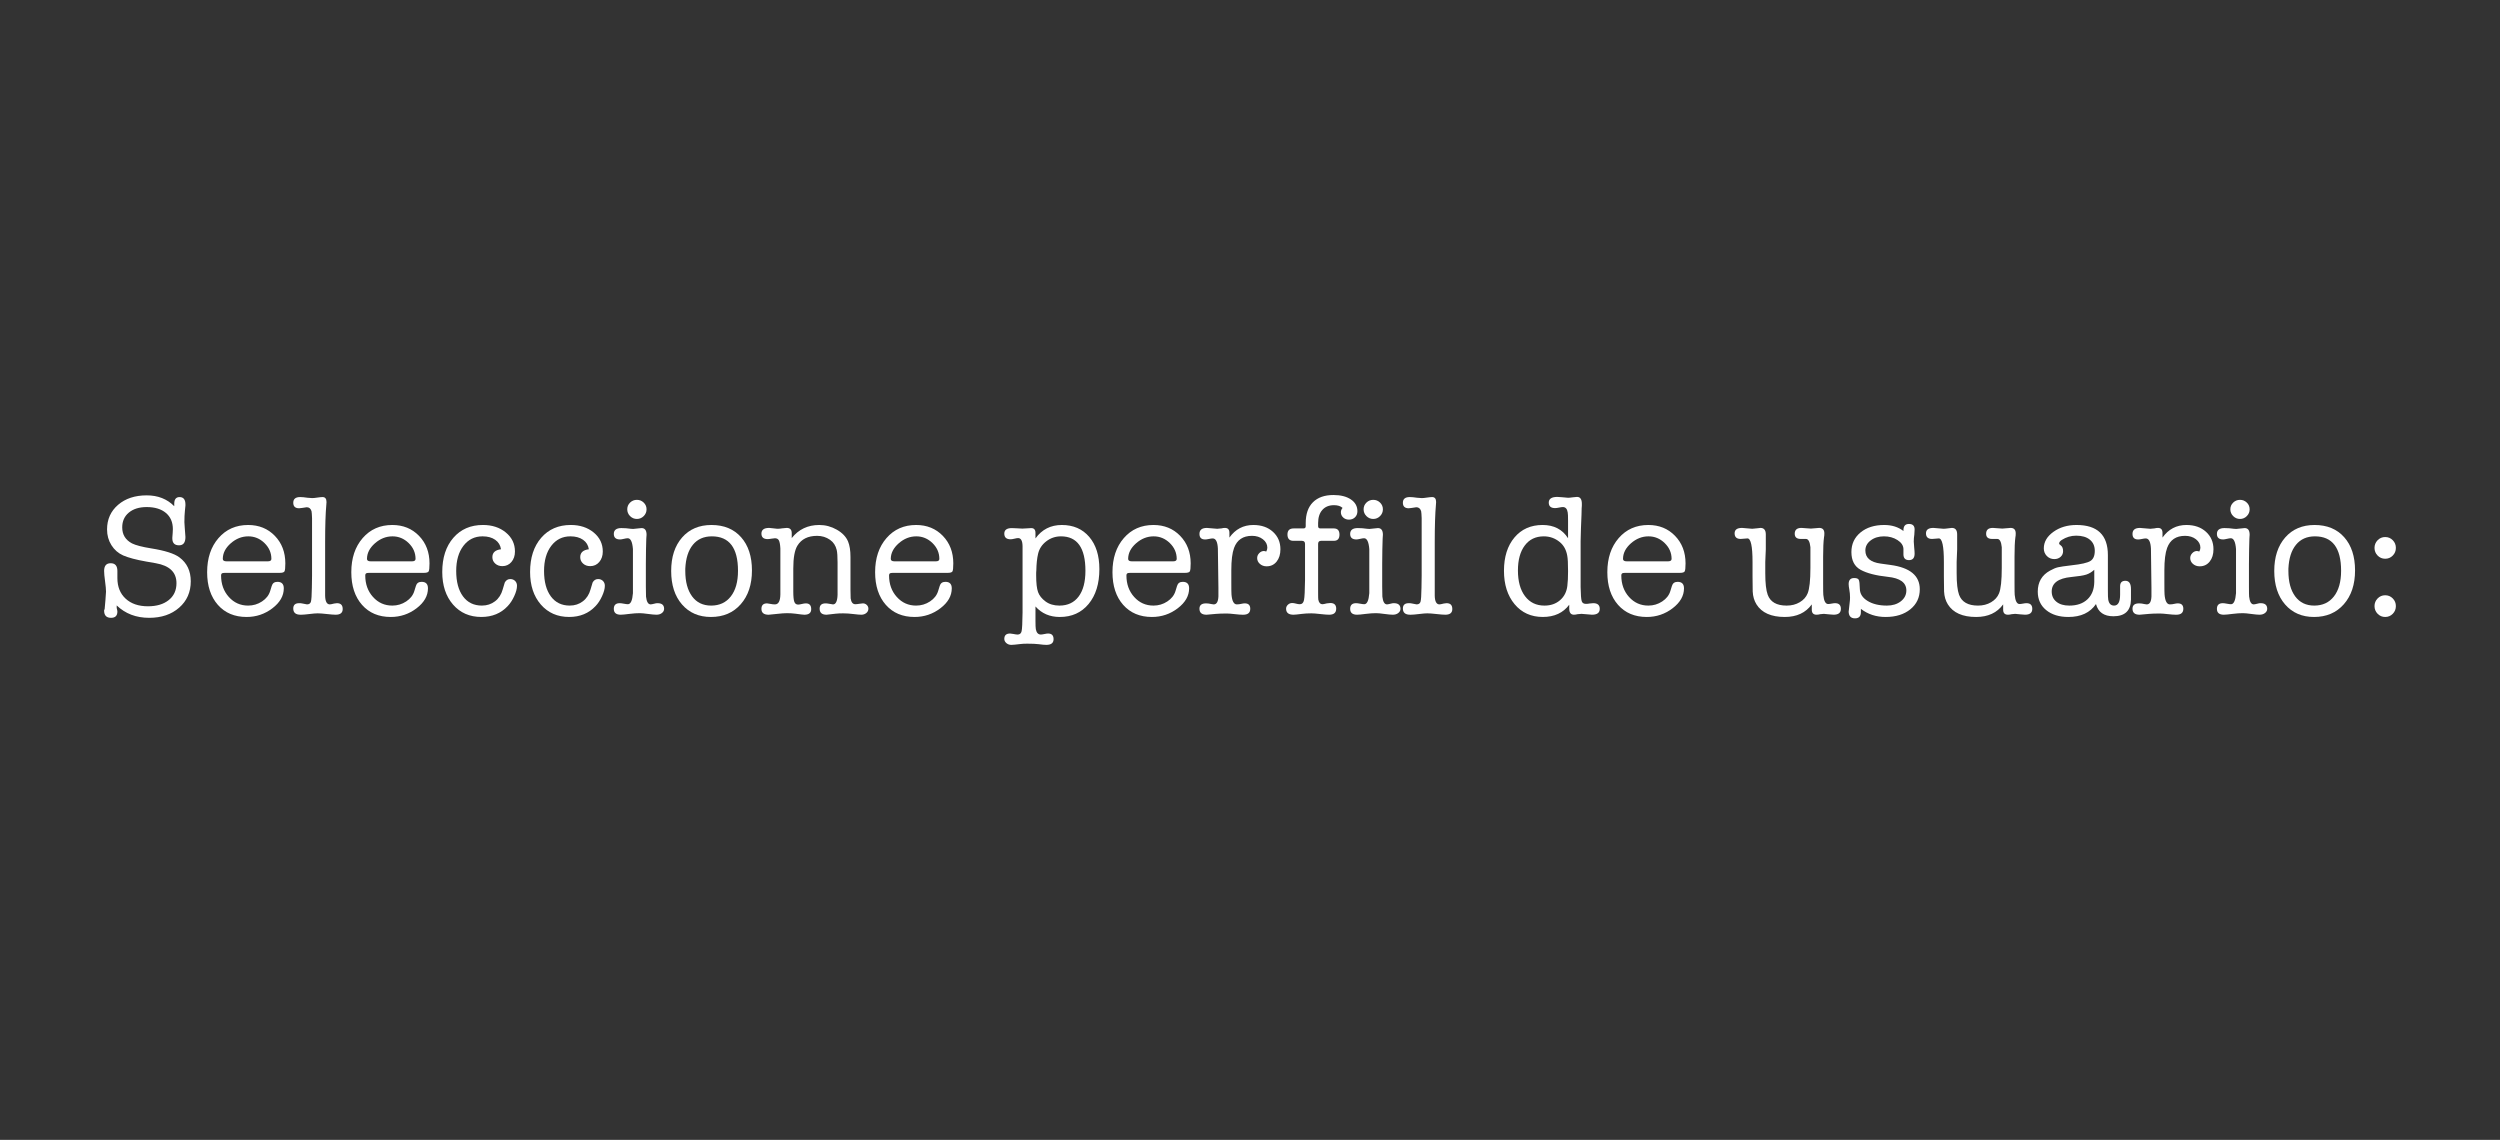 <?xml version="1.0" encoding="utf-8"?>
<!-- Generator: Adobe Illustrator 16.0.4, SVG Export Plug-In . SVG Version: 6.00 Build 0)  -->
<!DOCTYPE svg PUBLIC "-//W3C//DTD SVG 1.1//EN" "http://www.w3.org/Graphics/SVG/1.1/DTD/svg11.dtd">
<svg version="1.1" id="Capa_1" xmlns="http://www.w3.org/2000/svg" xmlns:xlink="http://www.w3.org/1999/xlink" x="0px" y="0px"
	 width="720px" height="328.286px" viewBox="0 0 720 328.286" enable-background="new 0 0 720 328.286" xml:space="preserve">
<rect x="0" y="0" width="720" height="328.286" fill="#333333" stroke="none"/>
<g>
	<path fill="#FFFFFF" d="M42.244,142.663c3.239,0,5.888,1.042,7.938,3.126v-0.696c0-1.289,0.51-1.935,1.536-1.935
		c1.123,0,1.688,0.712,1.688,2.133v0.297c0,0.068-0.05,0.564-0.148,1.489c-0.102,0.928-0.151,2.033-0.151,3.325
		c0,0.162,0.036,0.69,0.101,1.587l0.149,1.983c0.031,0.167,0.05,0.398,0.05,0.695c0,1.587-0.612,2.382-1.836,2.382
		c-1.29,0-1.936-0.664-1.936-1.987v-0.246l0.101-1.34c0.032-0.463,0.049-0.826,0.049-1.091c0-1.983-0.668-3.54-2.009-4.664
		c-1.339-1.125-3.186-1.689-5.53-1.689c-2.151,0-3.861,0.532-5.133,1.59c-1.275,1.059-1.911,2.481-1.911,4.266
		c0,2.083,0.942,3.622,2.826,4.613c1.057,0.53,2.909,1.011,5.556,1.439c3.937,0.628,6.63,1.489,8.088,2.579
		c2.181,1.621,3.271,3.918,3.271,6.895c0,3.109-1.113,5.639-3.34,7.59c-2.228,1.953-5.104,2.928-8.638,2.928
		c-3.762,0-6.878-1.191-9.354-3.572c0,0.129,0,0.277,0,0.439c0,0.164,0,0.264,0,0.293c0.131,0.523,0.199,0.867,0.199,1.029
		c0,1.205-0.609,1.811-1.83,1.811c-1.324,0-1.991-0.695-1.991-2.084c0-0.168,0.051-0.299,0.147-0.396l0.229-2.582
		c0.112-1.287,0.17-2.113,0.17-2.479c0-0.66-0.092-1.652-0.273-2.977c-0.18-1.322-0.273-2.314-0.273-2.977
		c0-1.489,0.63-2.23,1.887-2.23c1.288,0,1.935,0.746,1.935,2.239v0.898c0,0.264,0,0.648,0,1.146c0,2.488,0.794,4.467,2.378,5.926
		c1.58,1.461,3.722,2.193,6.426,2.193c2.509,0,4.502-0.598,5.984-1.789c1.486-1.188,2.229-2.811,2.229-4.861
		c0-3.141-1.984-5.061-5.95-5.752l-2.834-0.497c-2.811-0.497-4.993-1.076-6.545-1.737c-1.421-0.628-2.556-1.614-3.398-2.953
		c-0.845-1.337-1.266-2.851-1.266-4.539c0-2.908,1.06-5.272,3.177-7.094C36.124,143.573,38.869,142.663,42.244,142.663z"/>
	<path fill="#FFFFFF" d="M82.177,162.258c0,1.258-0.083,2.026-0.25,2.307c-0.164,0.282-0.641,0.422-1.438,0.422H64.714
		c-0.428,0-0.709,0.057-0.844,0.172c-0.132,0.117-0.199,0.309-0.199,0.57c0,2.482,0.746,4.551,2.235,6.201
		c1.484,1.654,3.34,2.48,5.555,2.48c1.454,0,2.785-0.396,3.993-1.189c1.207-0.797,1.993-1.803,2.357-3.025l0.446-1.439
		c0.231-0.795,0.775-1.189,1.637-1.189c1.225,0,1.837,0.627,1.837,1.883c0,2.15-1.094,4.062-3.273,5.73
		c-2.185,1.67-4.667,2.508-7.441,2.508c-3.475,0-6.233-1.168-8.285-3.5c-2.052-2.33-3.078-5.465-3.078-9.398
		c0-4.037,1.091-7.312,3.275-9.824c2.18-2.512,5.027-3.77,8.532-3.77c3.104,0,5.674,1.039,7.689,3.125
		C81.166,156.402,82.177,159.052,82.177,162.258z M64.167,160.968c0,0.464,0.365,0.696,1.095,0.696h11.854
		c0.695,0,1.044-0.231,1.044-0.696c0-1.753-0.664-3.274-1.984-4.565c-1.323-1.288-2.878-1.935-4.664-1.935
		c-1.853,0-3.541,0.671-5.062,2.008C64.927,157.818,64.167,159.314,64.167,160.968z"/>
	<path fill="#FFFFFF" d="M93.637,156.133v15.404c0.033,1.684,0.484,2.527,1.352,2.527c0.2,0,0.619-0.084,1.254-0.248
		c0.399-0.068,0.666-0.1,0.8-0.1c1.102,0,1.654,0.561,1.654,1.688c0,1.09-0.678,1.635-2.026,1.635c-0.528,0-1.369-0.066-2.521-0.197
		s-2.046-0.199-2.672-0.199c-0.526,0-1.316,0.068-2.371,0.199s-1.83,0.197-2.323,0.197h-0.246c-1.386,0-2.078-0.596-2.078-1.783
		c0-1.029,0.568-1.539,1.703-1.539c0.065,0,0.184,0,0.351,0c0.202,0.045,0.351,0.07,0.452,0.07c0.833,0.184,1.315,0.277,1.448,0.277
		c0.602,0,0.979-0.256,1.128-0.771c0.151-0.516,0.244-1.852,0.275-4.008l0.052-3.486v-7.716v-8.861
		c-0.033-0.997-0.083-1.66-0.149-1.992c-0.231-0.764-0.695-1.144-1.391-1.144c-0.098,0-0.525,0.066-1.287,0.197
		c-0.365,0.066-0.664,0.1-0.894,0.1c-1.127,0-1.688-0.528-1.688-1.587c0-1.092,0.662-1.639,1.984-1.639
		c0.363,0,0.678,0.019,0.944,0.051l1.19,0.15c0.525,0.066,0.975,0.098,1.34,0.098c0.331,0,0.826-0.05,1.485-0.151
		c0.663-0.097,1.159-0.147,1.488-0.147c0.762,0,1.142,0.48,1.142,1.437c0,0.33-0.018,0.578-0.051,0.743
		C93.75,147.881,93.637,151.479,93.637,156.133z"/>
	<path fill="#FFFFFF" d="M123.697,162.258c0,1.258-0.083,2.026-0.246,2.307c-0.166,0.282-0.646,0.422-1.441,0.422h-15.771
		c-0.434,0-0.713,0.057-0.845,0.172c-0.133,0.117-0.199,0.309-0.199,0.57c0,2.482,0.744,4.551,2.232,6.201
		c1.488,1.654,3.34,2.48,5.556,2.48c1.457,0,2.787-0.396,3.994-1.189c1.209-0.797,1.991-1.803,2.356-3.025l0.445-1.439
		c0.231-0.795,0.778-1.189,1.638-1.189c1.224,0,1.836,0.627,1.836,1.883c0,2.15-1.091,4.062-3.274,5.73
		c-2.182,1.67-4.664,2.508-7.44,2.508c-3.473,0-6.235-1.168-8.286-3.5c-2.051-2.33-3.077-5.465-3.077-9.398
		c0-4.037,1.096-7.312,3.274-9.824c2.185-2.512,5.028-3.77,8.534-3.77c3.108,0,5.67,1.039,7.69,3.125
		C122.689,156.402,123.697,159.052,123.697,162.258z M105.692,160.968c0,0.464,0.362,0.696,1.09,0.696h11.858
		c0.692,0,1.04-0.231,1.04-0.696c0-1.753-0.663-3.274-1.984-4.565c-1.326-1.288-2.88-1.935-4.663-1.935
		c-1.854,0-3.541,0.671-5.059,2.008C106.453,157.818,105.692,159.314,105.692,160.968z"/>
	<path fill="#FFFFFF" d="M141.804,160.47c0-1.321,0.827-2.083,2.482-2.28c-0.166-1.158-0.719-2.068-1.664-2.729
		c-0.942-0.662-2.157-0.994-3.645-0.994c-2.284,0-4.119,0.913-5.509,2.73c-1.388,1.819-2.081,4.234-2.081,7.241
		c0,3.11,0.651,5.549,1.958,7.319c1.308,1.768,3.117,2.652,5.431,2.652c1.456,0,2.723-0.412,3.796-1.238
		c1.075-0.828,1.812-1.969,2.209-3.424c0.327-1.156,0.53-1.818,0.596-1.984c0.362-0.662,0.891-0.994,1.586-0.994
		c0.562,0,1.025,0.184,1.391,0.547c0.362,0.363,0.542,0.828,0.542,1.389c0,0.828-0.263,1.82-0.792,2.977
		c-0.527,1.158-1.158,2.119-1.883,2.877c-1.953,2.084-4.48,3.129-7.59,3.129c-3.375,0-6.096-1.193-8.162-3.572
		c-2.067-2.383-3.098-5.508-3.098-9.377c0-4.102,1.063-7.384,3.196-9.848c2.133-2.46,4.972-3.695,8.509-3.695
		c2.646,0,4.846,0.719,6.597,2.157c1.754,1.44,2.634,3.266,2.634,5.482c0,1.224-0.343,2.233-1.021,3.027
		c-0.677,0.793-1.547,1.188-2.605,1.188c-0.826,0-1.513-0.246-2.059-0.744C142.075,161.81,141.804,161.2,141.804,160.47z"/>
	<path fill="#FFFFFF" d="M167.106,160.47c0-1.321,0.824-2.083,2.48-2.28c-0.168-1.158-0.722-2.068-1.664-2.729
		c-0.944-0.662-2.16-0.994-3.646-0.994c-2.283,0-4.118,0.913-5.508,2.73c-1.389,1.819-2.081,4.234-2.081,7.241
		c0,3.11,0.65,5.549,1.958,7.319c1.308,1.768,3.113,2.652,5.432,2.652c1.455,0,2.718-0.412,3.794-1.238
		c1.075-0.828,1.812-1.969,2.208-3.424c0.329-1.156,0.529-1.818,0.594-1.984c0.365-0.662,0.894-0.994,1.589-0.994
		c0.563,0,1.026,0.184,1.389,0.547c0.365,0.363,0.547,0.828,0.547,1.389c0,0.828-0.269,1.82-0.797,2.977
		c-0.528,1.158-1.154,2.119-1.883,2.877c-1.953,2.084-4.482,3.129-7.59,3.129c-3.375,0-6.095-1.193-8.162-3.572
		c-2.064-2.383-3.098-5.508-3.098-9.377c0-4.102,1.065-7.384,3.198-9.848c2.135-2.46,4.968-3.695,8.507-3.695
		c2.646,0,4.847,0.719,6.6,2.157c1.75,1.44,2.63,3.266,2.63,5.482c0,1.224-0.341,2.233-1.02,3.027
		c-0.676,0.793-1.545,1.188-2.602,1.188c-0.828,0-1.514-0.246-2.06-0.744C167.377,161.81,167.106,161.2,167.106,160.47z"/>
	<path fill="#FFFFFF" d="M186.007,162.456v6.449c0,1.652,0.015,2.629,0.046,2.926c0.168,1.488,0.613,2.234,1.344,2.234
		c0.16,0,0.576-0.084,1.239-0.248c0.163-0.068,0.413-0.1,0.743-0.1c1.254,0,1.884,0.545,1.884,1.635
		c0,0.465-0.208,0.861-0.621,1.193c-0.413,0.328-0.938,0.494-1.569,0.494c-0.528,0-1.334-0.074-2.412-0.221
		c-1.083-0.15-1.884-0.225-2.417-0.225c-0.864,0-1.822,0.066-2.883,0.199c-1.296,0.166-2.161,0.246-2.589,0.246
		c-1.331,0-1.995-0.559-1.995-1.688c0-1.09,0.568-1.635,1.704-1.635c0.267,0,0.656,0.051,1.177,0.148
		c0.516,0.098,0.908,0.148,1.173,0.148c0.804,0,1.289-1.059,1.452-3.176c0-0.131,0-1.566,0-4.314v-4.068c0-2.745,0-4.183,0-4.316
		c-0.163-2.082-0.665-3.125-1.5-3.125c-0.267,0-0.642,0.059-1.125,0.176c-0.485,0.115-0.844,0.172-1.079,0.172
		c-1.197,0-1.802-0.531-1.802-1.588c0-1.123,0.729-1.686,2.185-1.686c0.627,0,1.076,0.016,1.34,0.05
		c1.06,0.134,1.735,0.199,2.033,0.199c0.264,0,0.667-0.042,1.214-0.125c0.547-0.082,0.951-0.124,1.219-0.124
		c0.957,0,1.439,0.644,1.439,1.935c0,0.131-0.017,0.33-0.043,0.595c-0.027,0.264-0.037,0.464-0.037,0.596
		c-0.027,0.263-0.055,1.289-0.08,3.074C186.018,159.646,186.007,161.033,186.007,162.456z M183.428,149.459
		c-0.765,0-1.416-0.275-1.963-0.819c-0.546-0.544-0.816-1.199-0.816-1.959c0-0.762,0.271-1.407,0.816-1.936
		c0.547-0.528,1.198-0.792,1.963-0.792c0.756,0,1.41,0.264,1.957,0.792s0.821,1.173,0.821,1.936c0,0.76-0.274,1.415-0.821,1.959
		C184.838,149.185,184.184,149.459,183.428,149.459z"/>
	<path fill="#FFFFFF" d="M204.759,177.688c-3.477,0-6.253-1.201-8.336-3.598c-2.085-2.398-3.124-5.615-3.124-9.651
		c0-4.034,1.048-7.25,3.148-9.646c2.101-2.4,4.918-3.597,8.457-3.597c3.604,0,6.45,1.175,8.531,3.521
		c2.085,2.348,3.127,5.539,3.127,9.576c0,4.034-1.075,7.276-3.224,9.722C211.188,176.461,208.327,177.688,204.759,177.688z
		 M205.004,154.468c-2.313,0-4.136,0.813-5.457,2.431c-1.322,1.62-2.05,3.919-2.185,6.896v0.644c0,3.11,0.657,5.549,1.962,7.319
		c1.306,1.768,3.132,2.652,5.48,2.652c2.414,0,4.31-0.885,5.679-2.652c1.376-1.77,2.06-4.223,2.06-7.366
		C212.543,157.776,210.029,154.468,205.004,154.468z"/>
	<path fill="#FFFFFF" d="M228.02,153.552v1.413c1.985-2.512,4.631-3.77,7.94-3.77c1.785,0,3.47,0.455,5.06,1.364
		c1.587,0.909,2.659,2.042,3.223,3.398c0.462,1.124,0.694,2.597,0.694,4.415v9.425c0,1.422,0.018,2.264,0.051,2.531
		c0.162,1.123,0.61,1.686,1.34,1.686c0.297,0,0.684-0.041,1.166-0.123c0.48-0.082,0.818-0.123,1.019-0.123
		c0.427,0,0.798,0.146,1.112,0.445c0.315,0.297,0.474,0.662,0.474,1.09c0,0.496-0.2,0.91-0.595,1.242
		c-0.397,0.328-0.879,0.494-1.441,0.494c-0.464,0-1.225-0.066-2.282-0.197c-1.057-0.131-2.05-0.199-2.974-0.199
		c-0.862,0-1.571,0.035-2.133,0.1c-1.651,0.201-2.533,0.297-2.629,0.297c-1.325,0-1.986-0.578-1.986-1.736
		c0-1.025,0.573-1.535,1.721-1.535c0.269,0,0.573,0.033,0.908,0.098c0.64,0.133,1.046,0.199,1.217,0.199
		c0.808,0,1.247-0.91,1.315-2.729v-2.531v-3.027v-3.769c0-1.753-0.086-2.958-0.249-3.623c-0.297-1.254-0.939-2.231-1.928-2.925
		c-1.086-0.761-2.32-1.141-3.706-1.141c-2.637,0-4.528,0.942-5.682,2.827c-0.793,1.288-1.187,3.489-1.187,6.598v6.601
		c0,1.455,0.1,2.445,0.299,2.973c0.196,0.531,0.56,0.797,1.09,0.797c0.265,0,0.63-0.059,1.091-0.176
		c0.463-0.115,0.844-0.172,1.141-0.172c1.026,0,1.539,0.551,1.539,1.662c0,1.074-0.662,1.609-1.984,1.609
		c-0.264,0-1.125-0.096-2.579-0.297c-0.729-0.1-1.539-0.148-2.432-0.148c-0.69,0-1.622,0.066-2.777,0.199
		c-1.456,0.166-2.282,0.246-2.482,0.246c-1.39,0-2.081-0.559-2.081-1.688c0-1.057,0.54-1.584,1.615-1.584
		c0.17,0,0.479,0.049,0.936,0.146c0.456,0.1,0.901,0.15,1.34,0.15c1.013,0,1.531-0.959,1.563-2.879v-5.504v-6.004v-1.735
		c-0.064-1.125-0.207-1.894-0.427-2.307c-0.22-0.414-0.601-0.622-1.137-0.622c-0.236,0-0.581,0.043-1.038,0.125
		c-0.452,0.083-0.799,0.124-1.034,0.124c-1.214,0-1.818-0.528-1.818-1.587c0-1.091,0.743-1.638,2.23-1.638
		c0.2,0,0.367,0.018,0.497,0.05l1.836,0.198c0.528,0,0.992-0.041,1.389-0.124c0.856-0.083,1.307-0.125,1.339-0.125
		C227.542,152.038,228.02,152.544,228.02,153.552z"/>
	<path fill="#FFFFFF" d="M274.55,162.258c0,1.258-0.082,2.026-0.242,2.307c-0.168,0.282-0.648,0.422-1.44,0.422h-15.775
		c-0.431,0-0.712,0.057-0.845,0.172c-0.13,0.117-0.198,0.309-0.198,0.57c0,2.482,0.746,4.551,2.234,6.201
		c1.488,1.654,3.336,2.48,5.554,2.48c1.456,0,2.787-0.396,3.996-1.189c1.207-0.797,1.987-1.803,2.353-3.025l0.445-1.439
		c0.233-0.795,0.78-1.189,1.642-1.189c1.222,0,1.833,0.627,1.833,1.883c0,2.15-1.086,4.062-3.271,5.73
		c-2.185,1.67-4.668,2.508-7.442,2.508c-3.475,0-6.233-1.168-8.284-3.5c-2.051-2.33-3.077-5.465-3.077-9.398
		c0-4.037,1.092-7.312,3.276-9.824c2.184-2.512,5.026-3.77,8.53-3.77c3.11,0,5.673,1.039,7.693,3.125
		C273.544,156.402,274.55,159.052,274.55,162.258z M256.545,160.968c0,0.464,0.362,0.696,1.09,0.696h11.859
		c0.691,0,1.04-0.231,1.04-0.696c0-1.753-0.66-3.274-1.98-4.565c-1.326-1.288-2.881-1.935-4.667-1.935
		c-1.85,0-3.538,0.671-5.057,2.008C257.31,157.818,256.545,159.314,256.545,160.968z"/>
	<path fill="#FFFFFF" d="M298.215,153.477v1.586c1.853-2.579,4.386-3.867,7.591-3.867c3.309,0,5.938,1.141,7.887,3.422
		c1.952,2.281,2.926,5.375,2.926,9.276c0,4.2-1.034,7.55-3.098,10.046c-2.065,2.498-4.834,3.748-8.308,3.748
		c-2.877,0-5.211-1.01-6.998-3.029v4.119c0,1.256,0.035,2.066,0.101,2.43c0.198,1.025,0.678,1.539,1.438,1.539
		c0.232,0,0.578-0.051,1.043-0.148c0.462-0.1,0.808-0.15,1.043-0.15c1.058,0,1.587,0.547,1.587,1.637
		c0,1.092-0.695,1.637-2.078,1.637c-0.495,0-1.234-0.064-2.225-0.199c-0.726-0.096-1.812-0.146-3.263-0.146
		c-0.789,0-1.451,0.033-1.978,0.1c-1.316,0.164-2.194,0.246-2.619,0.246c-0.558,0-1.04-0.17-1.436-0.514
		c-0.392-0.342-0.592-0.742-0.592-1.195c0-1.043,0.556-1.564,1.671-1.564c0.193,0,0.508,0.043,0.934,0.129
		c0.558,0.113,0.968,0.17,1.23,0.17c0.619,0,1.004-0.324,1.152-0.967c0.147-0.646,0.238-2.441,0.271-5.383v-19.151
		c-0.033-1.52-0.459-2.281-1.279-2.281c-0.229,0-0.578,0.058-1.057,0.174c-0.477,0.115-0.842,0.173-1.107,0.173
		c-1.208,0-1.815-0.546-1.815-1.637c0-1.061,0.729-1.587,2.181-1.587c0.364,0,0.763,0.016,1.192,0.05
		c0.826,0.065,1.438,0.096,1.837,0.096c0.296,0,0.725-0.022,1.29-0.071c0.561-0.049,0.975-0.075,1.238-0.075
		C297.802,152.088,298.215,152.551,298.215,153.477z M298.961,159.528c-0.298,1.291-0.464,2.863-0.497,4.714
		c0,0.133-0.017,0.383-0.048,0.745c0,0.297,0,0.529,0,0.695c0,2.215,0.179,3.826,0.545,4.836c0.361,1.01,1.082,1.906,2.156,2.703
		c1.076,0.793,2.406,1.189,3.995,1.189c2.379,0,4.225-0.867,5.53-2.604s1.963-4.209,1.963-7.415c0-6.616-2.354-9.924-7.048-9.924
		c-1.588,0-2.998,0.481-4.24,1.441C300.075,156.867,299.291,158.074,298.961,159.528z"/>
	<path fill="#FFFFFF" d="M342.914,162.258c0,1.258-0.086,2.026-0.251,2.307c-0.164,0.282-0.643,0.422-1.438,0.422h-15.771
		c-0.438,0-0.714,0.057-0.847,0.172c-0.131,0.117-0.196,0.309-0.196,0.57c0,2.482,0.739,4.551,2.235,6.201
		c1.482,1.654,3.335,2.48,5.554,2.48c1.455,0,2.783-0.396,3.987-1.189c1.208-0.797,1.995-1.803,2.359-3.025l0.443-1.439
		c0.235-0.795,0.782-1.189,1.643-1.189c1.223,0,1.835,0.627,1.835,1.883c0,2.15-1.091,4.062-3.274,5.73
		c-2.184,1.67-4.664,2.508-7.439,2.508c-3.471,0-6.234-1.168-8.29-3.5c-2.052-2.33-3.073-5.465-3.073-9.398
		c0-4.037,1.091-7.312,3.274-9.824c2.181-2.512,5.025-3.77,8.535-3.77c3.104,0,5.671,1.039,7.688,3.125
		C341.898,156.402,342.914,159.052,342.914,162.258z M324.907,160.968c0,0.464,0.361,0.696,1.09,0.696h11.859
		c0.689,0,1.038-0.231,1.038-0.696c0-1.753-0.662-3.274-1.986-4.565c-1.324-1.288-2.878-1.935-4.659-1.935
		c-1.855,0-3.543,0.671-5.065,2.008C325.664,157.818,324.907,159.314,324.907,160.968z"/>
	<path fill="#FFFFFF" d="M354.071,153.454v1.363c1.722-2.415,4.023-3.621,6.897-3.621c2.314,0,4.195,0.652,5.629,1.958
		c1.439,1.308,2.163,2.987,2.163,5.036c0,1.455-0.364,2.637-1.091,3.547c-0.731,0.909-1.69,1.363-2.882,1.363
		c-0.76,0-1.404-0.229-1.936-0.694c-0.528-0.463-0.789-1.025-0.789-1.688c0-0.526,0.194-1,0.597-1.414
		c0.395-0.413,0.855-0.62,1.384-0.62c0.103,0,0.315,0.051,0.648,0.15c0.195-0.399,0.297-0.761,0.297-1.092
		c0-0.958-0.422-1.767-1.269-2.43c-0.841-0.66-1.89-0.992-3.149-0.992c-2.577,0-4.296,1.156-5.156,3.471
		c-0.528,1.423-0.797,3.574-0.797,6.451v3.274c0,2.217,0.018,3.457,0.052,3.721c0.161,1.885,0.677,2.828,1.536,2.828
		c0.431,0,0.876-0.057,1.343-0.17c0.361-0.086,0.674-0.127,0.943-0.127c1.054,0,1.582,0.521,1.582,1.561
		c0,1.141-0.674,1.711-2.025,1.711h-0.196c-0.493,0-1.248-0.059-2.249-0.172c-1.009-0.115-1.757-0.176-2.253-0.176
		c-1.319,0-2.353,0.035-3.11,0.102l-2.771,0.246c-1.355,0-2.028-0.578-2.028-1.736c0-1.025,0.632-1.535,1.901-1.535
		c0.334,0,0.585,0.016,0.754,0.049l0.75,0.146c0.33,0.07,0.57,0.102,0.703,0.102c0.833,0,1.281-0.762,1.352-2.283v-2.531
		l-0.154-11.26c-0.094-1.95-0.591-2.927-1.487-2.927c-0.263,0-0.63,0.051-1.088,0.151c-0.466,0.099-0.829,0.148-1.096,0.148
		c-1.089,0-1.635-0.531-1.635-1.588c0-1.159,0.709-1.736,2.136-1.736c0.327,0,0.823,0.042,1.488,0.125
		c0.657,0.083,1.156,0.124,1.487,0.124c0.262,0,0.692-0.041,1.292-0.124c0.261-0.083,0.572-0.125,0.935-0.125
		C353.645,152.038,354.071,152.511,354.071,153.454z"/>
	<path fill="#FFFFFF" d="M386.172,147.524c0-0.464,0.161-0.875,0.494-1.241c-0.562-0.528-1.392-0.792-2.478-0.792
		c-1.428,0-2.537,0.454-3.349,1.362c-0.813,0.909-1.221,2.176-1.221,3.794v0.894c0,0.43,0.219,0.643,0.646,0.643h3.871
		c1.093,0,1.635,0.595,1.635,1.788c0,1.191-0.542,1.785-1.635,1.785h-3.673c-0.561,0-0.845,0.3-0.845,0.893v13.891
		c0,1.225,0.015,1.936,0.051,2.133c0.168,0.895,0.578,1.34,1.24,1.34c0.169,0,0.58-0.082,1.236-0.246c0.471-0.068,0.8-0.1,0.994-0.1
		c1.125,0,1.687,0.545,1.687,1.635c0,1.158-0.673,1.736-2.03,1.736c-0.563,0-1.413-0.066-2.558-0.197
		c-1.137-0.131-1.988-0.199-2.553-0.199c-0.986,0-1.885,0.049-2.683,0.15c-1.285,0.166-2.11,0.246-2.476,0.246
		c-1.424,0-2.132-0.578-2.132-1.736c0-0.428,0.172-0.807,0.518-1.141c0.352-0.33,0.755-0.494,1.218-0.494
		c0.327,0,0.697,0.055,1.115,0.174c0.412,0.115,0.783,0.172,1.118,0.172c0.623,0,1.022-0.396,1.187-1.191
		c0.167-0.791,0.263-2.709,0.299-5.752v-10.42c0-0.593-0.293-0.893-0.888-0.893h-2.452c-1.146,0-1.72-0.61-1.72-1.836
		c0-1.155,0.594-1.736,1.788-1.736h2.828c0.427,0,0.642-0.213,0.642-0.643v-0.894c0-2.612,0.696-4.616,2.081-6.001
		c1.396-1.39,3.36-2.083,5.906-2.083c2.085,0,3.755,0.423,5.009,1.265c1.258,0.843,1.89,1.977,1.89,3.4
		c0,0.725-0.235,1.312-0.698,1.76c-0.458,0.446-1.041,0.668-1.735,0.668c-0.659,0-1.218-0.207-1.661-0.62
		C386.393,148.625,386.172,148.12,386.172,147.524z"/>
	<path fill="#FFFFFF" d="M398.072,162.456v6.449c0,1.652,0.02,2.629,0.049,2.926c0.166,1.488,0.611,2.234,1.345,2.234
		c0.166,0,0.579-0.084,1.235-0.248c0.171-0.068,0.411-0.1,0.746-0.1c1.254,0,1.89,0.545,1.89,1.635c0,0.465-0.212,0.861-0.627,1.193
		c-0.412,0.328-0.936,0.494-1.565,0.494c-0.537,0-1.337-0.074-2.416-0.221c-1.078-0.15-1.884-0.225-2.415-0.225
		c-0.861,0-1.826,0.066-2.887,0.199c-1.294,0.166-2.157,0.246-2.592,0.246c-1.321,0-1.99-0.559-1.99-1.688
		c0-1.09,0.571-1.635,1.704-1.635c0.265,0,0.663,0.051,1.177,0.148c0.52,0.098,0.908,0.148,1.178,0.148
		c0.806,0,1.285-1.059,1.452-3.176c0-0.131,0-1.566,0-4.314v-4.068c0-2.745,0-4.183,0-4.316c-0.167-2.082-0.668-3.125-1.506-3.125
		c-0.267,0-0.645,0.059-1.124,0.176c-0.483,0.115-0.842,0.172-1.075,0.172c-1.201,0-1.806-0.531-1.806-1.588
		c0-1.123,0.729-1.686,2.185-1.686c0.631,0,1.078,0.016,1.344,0.05c1.058,0.134,1.73,0.199,2.031,0.199
		c0.264,0,0.671-0.042,1.221-0.125c0.538-0.082,0.941-0.124,1.213-0.124c0.954,0,1.437,0.644,1.437,1.935
		c0,0.131-0.013,0.33-0.041,0.595c-0.029,0.264-0.036,0.464-0.036,0.596c-0.025,0.263-0.057,1.289-0.084,3.074
		C398.085,159.646,398.072,161.033,398.072,162.456z M395.491,149.459c-0.756,0-1.409-0.275-1.956-0.819
		c-0.547-0.544-0.816-1.199-0.816-1.959c0-0.762,0.27-1.407,0.816-1.936s1.2-0.792,1.956-0.792c0.766,0,1.419,0.264,1.964,0.792
		c0.543,0.528,0.819,1.173,0.819,1.936c0,0.76-0.276,1.415-0.819,1.959C396.91,149.185,396.257,149.459,395.491,149.459z"/>
	<path fill="#FFFFFF" d="M413.206,156.133v15.404c0.029,1.684,0.485,2.527,1.353,2.527c0.195,0,0.618-0.084,1.248-0.248
		c0.407-0.068,0.67-0.1,0.802-0.1c1.107,0,1.656,0.561,1.656,1.688c0,1.09-0.673,1.635-2.025,1.635c-0.53,0-1.371-0.066-2.522-0.197
		c-1.154-0.131-2.043-0.199-2.671-0.199c-0.525,0-1.315,0.068-2.373,0.199c-1.057,0.131-1.825,0.197-2.325,0.197h-0.244
		c-1.383,0-2.074-0.596-2.074-1.783c0-1.029,0.568-1.539,1.703-1.539c0.062,0,0.183,0,0.348,0c0.202,0.045,0.35,0.07,0.452,0.07
		c0.831,0.184,1.319,0.277,1.451,0.277c0.598,0,0.979-0.256,1.128-0.771c0.152-0.516,0.242-1.852,0.275-4.008l0.052-3.486v-7.716
		v-8.861c-0.032-0.997-0.085-1.66-0.151-1.992c-0.233-0.764-0.699-1.144-1.392-1.144c-0.095,0-0.529,0.066-1.289,0.197
		c-0.36,0.066-0.66,0.1-0.896,0.1c-1.12,0-1.682-0.528-1.682-1.587c0-1.092,0.661-1.639,1.981-1.639
		c0.364,0,0.679,0.019,0.943,0.051l1.19,0.15c0.528,0.066,0.979,0.098,1.345,0.098c0.322,0,0.818-0.05,1.486-0.151
		c0.658-0.097,1.154-0.147,1.483-0.147c0.76,0,1.141,0.48,1.141,1.437c0,0.33-0.017,0.578-0.049,0.743
		C413.324,147.881,413.206,151.479,413.206,156.133z"/>
	<path fill="#FFFFFF" d="M444.263,151.196c3.27,0,5.715,1.273,7.338,3.818v-5.011c0-1.321-0.029-2.132-0.104-2.43
		c-0.16-1.025-0.62-1.54-1.386-1.54c-0.268,0-0.634,0.053-1.116,0.152c-0.479,0.099-0.849,0.148-1.111,0.148
		c-1.228,0-1.841-0.528-1.841-1.587c0-1.091,0.829-1.637,2.481-1.637c0.264,0,0.747,0.033,1.44,0.1
		c1.055,0.097,1.606,0.15,1.636,0.15c0.301,0,0.728-0.043,1.292-0.126c0.563-0.082,0.99-0.124,1.287-0.124
		c0.93,0,1.394,0.663,1.394,1.987v0.546c-0.036,0.101-0.074,0.979-0.1,2.635c0,0.196-0.053,1.474-0.154,3.825
		c-0.063,1.656-0.1,2.914-0.1,3.775v4.87v8.297c0.036,2.188,0.138,3.545,0.312,4.076c0.167,0.529,0.562,0.793,1.207,0.793
		c0.438,0,0.776-0.033,1.006-0.098c0.541-0.068,0.912-0.1,1.115-0.1c1.243,0,1.871,0.545,1.871,1.635
		c0,1.129-0.744,1.688-2.235,1.688c-0.329,0-0.838-0.041-1.511-0.125c-0.681-0.078-1.188-0.121-1.511-0.121
		c-0.102,0-0.483,0.031-1.144,0.098c-0.396,0.1-0.748,0.148-1.041,0.148c-0.896,0-1.345-0.596-1.345-1.783v-0.25v-0.844
		c-1.742,2.348-4.281,3.525-7.617,3.525c-3.36,0-6.069-1.227-8.116-3.674c-2.039-2.445-3.065-5.654-3.065-9.622
		c0-4.003,1.01-7.203,3.024-9.599C438.188,152.393,440.888,151.196,444.263,151.196z M451.398,168.706
		c0.139-1.09,0.202-2.496,0.202-4.217c0-2.214-0.079-3.718-0.246-4.513c-0.302-1.653-1.016-2.943-2.153-3.871
		c-1.325-1.091-2.863-1.637-4.591-1.637c-2.337,0-4.155,0.878-5.471,2.631c-1.319,1.753-1.975,4.151-1.975,7.194
		c0,3.14,0.684,5.614,2.049,7.415c1.368,1.805,3.228,2.703,5.595,2.703c1.799,0,3.294-0.52,4.494-1.562
		C450.506,171.807,451.201,170.426,451.398,168.706z"/>
	<path fill="#FFFFFF" d="M485.437,162.258c0,1.258-0.085,2.026-0.252,2.307c-0.164,0.282-0.643,0.422-1.438,0.422h-15.773
		c-0.435,0-0.713,0.057-0.843,0.172c-0.134,0.117-0.197,0.309-0.197,0.57c0,2.482,0.743,4.551,2.228,6.201
		c1.489,1.654,3.343,2.48,5.56,2.48c1.455,0,2.785-0.396,3.988-1.189c1.207-0.797,1.996-1.803,2.356-3.025l0.446-1.439
		c0.235-0.795,0.78-1.189,1.637-1.189c1.23,0,1.842,0.627,1.842,1.883c0,2.15-1.099,4.062-3.277,5.73
		c-2.183,1.67-4.662,2.508-7.441,2.508c-3.471,0-6.23-1.168-8.286-3.5c-2.051-2.33-3.075-5.465-3.075-9.398
		c0-4.037,1.093-7.312,3.275-9.824c2.183-2.512,5.027-3.77,8.535-3.77c3.105,0,5.668,1.039,7.686,3.125
		C484.423,156.402,485.437,159.052,485.437,162.258z M467.43,160.968c0,0.464,0.362,0.696,1.086,0.696h11.855
		c0.693,0,1.048-0.231,1.048-0.696c0-1.753-0.664-3.274-1.992-4.565c-1.319-1.288-2.874-1.935-4.658-1.935
		c-1.855,0-3.542,0.671-5.062,2.008C468.187,157.818,467.43,159.314,467.43,160.968z"/>
	<path fill="#FFFFFF" d="M521.795,175.602v-1.537c-1.754,2.416-4.353,3.623-7.787,3.623c-3.902,0-6.622-1.207-8.137-3.623
		c-0.664-1.059-1.026-2.299-1.091-3.719c-0.036-0.697-0.049-2.152-0.049-4.367v-4.117c0-4.532-0.489-6.799-1.455-6.799
		c-0.199,0-0.52,0.027-0.954,0.076c-0.433,0.051-0.768,0.075-0.999,0.075c-1.171,0-1.753-0.538-1.753-1.614
		c0-1.04,0.711-1.562,2.133-1.562c0.328,0,0.816,0.042,1.465,0.125c0.644,0.083,1.131,0.124,1.464,0.124
		c0.297,0,0.812-0.052,1.536-0.148c0.494-0.066,0.774-0.1,0.845-0.1c1.02,0,1.54,0.628,1.54,1.884v1.043v3.225l-0.153,3.671v3.223
		c0,2.877,0.237,4.945,0.7,6.201c0.757,2.082,2.571,3.125,5.454,3.125c1.419,0,2.673-0.32,3.765-0.965
		c1.093-0.646,1.854-1.498,2.283-2.557c0.529-1.289,0.799-3.734,0.799-7.342v-2.729c0-1.983,0-3.059,0-3.224
		c-0.169-1.586-0.598-2.38-1.294-2.38c-0.36,0-0.661,0-0.891,0h-0.597c-1.155,0-1.736-0.497-1.736-1.493
		c0-1.122,0.645-1.683,1.937-1.683c0.299,0,0.751,0.034,1.361,0.1c0.617,0.065,1.067,0.096,1.366,0.096
		c0.261,0,0.66-0.031,1.19-0.096c0.526-0.066,0.927-0.1,1.19-0.1c0.994,0,1.49,0.531,1.49,1.59c0,0.464-0.033,0.83-0.098,1.094
		c-0.172,1.26-0.256,3.116-0.256,5.569v7.656c0,2.023,0.021,3.15,0.053,3.381c0.165,1.758,0.628,2.635,1.394,2.635
		c0.227,0,0.561-0.039,0.991-0.121c0.428-0.082,0.757-0.125,0.99-0.125c1.124,0,1.684,0.545,1.684,1.635
		c0,1.129-0.69,1.688-2.085,1.688c-0.295,0-0.725-0.033-1.287-0.096c-0.827-0.102-1.335-0.15-1.538-0.15
		c-0.098,0-0.447,0.031-1.039,0.098c-0.396,0.1-0.747,0.148-1.044,0.148C522.258,177.04,521.795,176.561,521.795,175.602z"/>
	<path fill="#FFFFFF" d="M542.649,151.196c2.206,0,4.054,0.58,5.541,1.735v-0.199c0-1.221,0.52-1.834,1.586-1.834
		c1.085,0,1.632,0.529,1.632,1.586c0,0.2-0.023,0.695-0.083,1.489c-0.108,0.663-0.161,1.322-0.161,1.985
		c0,0.396,0.043,0.975,0.123,1.736c0.083,0.761,0.121,1.339,0.121,1.738c0,1.255-0.535,1.883-1.612,1.883
		c-1.042,0-1.574-0.528-1.605-1.587v-1.637c-0.038-0.992-0.606-1.844-1.717-2.555c-1.108-0.71-2.401-1.068-3.895-1.068
		c-1.521,0-2.793,0.392-3.817,1.168c-1.027,0.775-1.539,1.744-1.539,2.901c0,2.119,1.456,3.373,4.366,3.77l2.878,0.398
		c5.622,0.761,8.431,3.093,8.431,6.993c0,2.383-0.908,4.307-2.718,5.779c-1.817,1.473-4.189,2.211-7.127,2.211
		c-2.734,0-5.106-0.779-7.117-2.336c0,0.33,0,0.648,0,0.945c0,1.188-0.568,1.787-1.688,1.787c-1.226,0-1.837-0.682-1.837-2.037
		c0,0.23,0.098-0.629,0.303-2.576c0.064-0.465,0.096-0.928,0.096-1.391c0-0.795-0.069-1.539-0.199-2.232
		c-0.132-0.697-0.199-1.24-0.199-1.637c0-1.158,0.528-1.738,1.587-1.738c0.695,0,1.137,0.166,1.315,0.498
		c0.182,0.33,0.292,1.207,0.32,2.629c0.035,1.422,0.778,2.578,2.235,3.471c1.455,0.893,3.305,1.34,5.556,1.34
		c1.616,0,2.959-0.412,4.021-1.238c1.055-0.828,1.583-1.867,1.583-3.127c0-2.248-1.786-3.553-5.358-3.918
		c-3.407-0.363-6.001-1.035-7.789-2.009c-1.786-0.976-2.678-2.687-2.678-5.135c0-2.314,0.877-4.191,2.618-5.631
		C537.568,151.915,539.852,151.196,542.649,151.196z"/>
	<path fill="#FFFFFF" d="M576.91,175.602v-1.537c-1.757,2.416-4.351,3.623-7.792,3.623c-3.903,0-6.616-1.207-8.133-3.623
		c-0.663-1.059-1.024-2.299-1.093-3.719c-0.033-0.697-0.053-2.152-0.053-4.367v-4.117c0-4.532-0.481-6.799-1.451-6.799
		c-0.203,0-0.513,0.027-0.954,0.076c-0.429,0.051-0.766,0.075-0.999,0.075c-1.169,0-1.752-0.538-1.752-1.614
		c0-1.04,0.713-1.562,2.136-1.562c0.325,0,0.816,0.042,1.462,0.125c0.646,0.083,1.133,0.124,1.464,0.124
		c0.299,0,0.81-0.052,1.533-0.148c0.498-0.066,0.778-0.1,0.843-0.1c1.03,0,1.539,0.628,1.539,1.884v1.043v3.225l-0.146,3.671v3.223
		c0,2.877,0.229,4.945,0.692,6.201c0.766,2.082,2.581,3.125,5.46,3.125c1.424,0,2.681-0.32,3.766-0.965
		c1.094-0.646,1.855-1.498,2.288-2.557c0.524-1.289,0.787-3.734,0.787-7.342v-2.729c0-1.983,0-3.059,0-3.224
		c-0.161-1.586-0.59-2.38-1.285-2.38c-0.369,0-0.662,0-0.896,0h-0.592c-1.162,0-1.733-0.497-1.733-1.493
		c0-1.122,0.642-1.683,1.929-1.683c0.299,0,0.755,0.034,1.366,0.1c0.608,0.065,1.067,0.096,1.364,0.096
		c0.263,0,0.657-0.031,1.191-0.096c0.53-0.066,0.923-0.1,1.192-0.1c0.991,0,1.48,0.531,1.48,1.59c0,0.464-0.025,0.83-0.096,1.094
		c-0.165,1.26-0.248,3.116-0.248,5.569v7.656c0,2.023,0.021,3.15,0.051,3.381c0.166,1.758,0.63,2.635,1.392,2.635
		c0.229,0,0.559-0.039,0.986-0.121c0.436-0.082,0.764-0.125,1-0.125c1.117,0,1.684,0.545,1.684,1.635
		c0,1.129-0.693,1.688-2.087,1.688c-0.299,0-0.724-0.033-1.286-0.096c-0.827-0.102-1.336-0.15-1.54-0.15
		c-0.099,0-0.447,0.031-1.045,0.098c-0.389,0.1-0.743,0.148-1.036,0.148C577.373,177.04,576.91,176.561,576.91,175.602z"/>
	<path fill="#FFFFFF" d="M608.657,177.485c-2.714,0-4.388-1.17-5.011-3.521c-1.69,2.48-4.332,3.725-7.938,3.725
		c-2.68,0-4.822-0.666-6.42-1.986c-1.613-1.322-2.411-3.094-2.411-5.309c0-2.744,1.177-4.764,3.523-6.052
		c0.891-0.496,1.659-0.818,2.306-0.968c0.645-0.147,1.939-0.338,3.895-0.568c2.776-0.298,4.588-0.711,5.433-1.241
		c0.845-0.531,1.263-1.505,1.263-2.927c0-1.354-0.47-2.423-1.413-3.201c-0.938-0.777-2.253-1.165-3.945-1.165
		c-1.485,0-2.87,0.415-4.162,1.24c-0.497,0.33-0.747,0.677-0.747,1.042c0,0.131,0.146,0.296,0.443,0.497
		c0.469,0.33,0.698,0.893,0.698,1.687c0,0.661-0.242,1.207-0.717,1.636c-0.483,0.428-1.089,0.646-1.813,0.646
		c-0.855,0-1.579-0.299-2.158-0.894c-0.576-0.596-0.865-1.322-0.865-2.182c0-1.854,0.916-3.438,2.754-4.763
		c1.832-1.323,4.06-1.983,6.671-1.983c6.016,0,9.028,2.886,9.028,8.662v10.002c0,1.582,0.029,2.52,0.1,2.82
		c0.197,1.152,0.757,1.73,1.687,1.73c1.158,0,1.732-1.051,1.732-3.154v-2.414c0-1.049,0.505-1.574,1.513-1.574
		c1.082,0,1.614,0.793,1.614,2.381v0.25v2.826C613.652,175.901,611.966,177.485,608.657,177.485z M603.152,167.616v-3.522
		c-0.726,0.663-1.489,1.124-2.3,1.387c-0.81,0.266-2.246,0.498-4.323,0.695c-3.755,0.365-5.636,1.754-5.636,4.17
		c0,1.254,0.46,2.244,1.37,2.973c0.906,0.73,2.136,1.092,3.695,1.092c2.213,0,3.958-0.602,5.23-1.811
		C602.465,171.395,603.116,169.733,603.152,167.616z"/>
	<path fill="#FFFFFF" d="M622.799,153.454v1.363c1.713-2.415,4.018-3.621,6.889-3.621c2.32,0,4.193,0.652,5.632,1.958
		c1.438,1.308,2.159,2.987,2.159,5.036c0,1.455-0.36,2.637-1.091,3.547c-0.729,0.909-1.688,1.363-2.882,1.363
		c-0.756,0-1.398-0.229-1.936-0.694c-0.527-0.463-0.787-1.025-0.787-1.688c0-0.526,0.197-1,0.595-1.414
		c0.393-0.413,0.856-0.62,1.387-0.62c0.101,0,0.316,0.051,0.642,0.15c0.201-0.399,0.305-0.761,0.305-1.092
		c0-0.958-0.426-1.767-1.267-2.43c-0.846-0.66-1.892-0.992-3.151-0.992c-2.578,0-4.298,1.156-5.157,3.471
		c-0.53,1.423-0.796,3.574-0.796,6.451v3.274c0,2.217,0.016,3.457,0.054,3.721c0.159,1.885,0.675,2.828,1.535,2.828
		c0.431,0,0.878-0.057,1.341-0.17c0.361-0.086,0.673-0.127,0.939-0.127c1.061,0,1.589,0.521,1.589,1.561
		c0,1.141-0.675,1.711-2.03,1.711h-0.196c-0.497,0-1.239-0.059-2.245-0.172c-1.009-0.115-1.756-0.176-2.254-0.176
		c-1.318,0-2.354,0.035-3.114,0.102l-2.771,0.246c-1.352,0-2.026-0.578-2.026-1.736c0-1.025,0.633-1.535,1.905-1.535
		c0.331,0,0.583,0.016,0.751,0.049l0.745,0.146c0.335,0.07,0.576,0.102,0.703,0.102c0.836,0,1.29-0.762,1.352-2.283v-2.531
		l-0.145-11.26c-0.102-1.95-0.598-2.927-1.491-2.927c-0.267,0-0.63,0.051-1.09,0.151c-0.462,0.099-0.825,0.148-1.093,0.148
		c-1.092,0-1.638-0.531-1.638-1.588c0-1.159,0.715-1.736,2.135-1.736c0.33,0,0.823,0.042,1.493,0.125
		c0.655,0.083,1.151,0.124,1.484,0.124c0.262,0,0.693-0.041,1.283-0.124c0.27-0.083,0.586-0.125,0.949-0.125
		C622.362,152.038,622.799,152.511,622.799,153.454z"/>
	<path fill="#FFFFFF" d="M647.699,162.456v6.449c0,1.652,0.013,2.629,0.049,2.926c0.161,1.488,0.608,2.234,1.34,2.234
		c0.166,0,0.577-0.084,1.239-0.248c0.169-0.068,0.411-0.1,0.747-0.1c1.253,0,1.883,0.545,1.883,1.635
		c0,0.465-0.208,0.861-0.623,1.193c-0.418,0.328-0.939,0.494-1.572,0.494c-0.528,0-1.326-0.074-2.41-0.221
		c-1.073-0.15-1.885-0.225-2.411-0.225c-0.865,0-1.826,0.066-2.89,0.199c-1.292,0.166-2.155,0.246-2.59,0.246
		c-1.324,0-1.989-0.559-1.989-1.688c0-1.09,0.566-1.635,1.701-1.635c0.271,0,0.659,0.051,1.179,0.148
		c0.512,0.098,0.904,0.148,1.178,0.148c0.797,0,1.281-1.059,1.442-3.176c0-0.131,0-1.566,0-4.314v-4.068c0-2.745,0-4.183,0-4.316
		c-0.161-2.082-0.66-3.125-1.495-3.125c-0.266,0-0.644,0.059-1.125,0.176c-0.485,0.115-0.846,0.172-1.077,0.172
		c-1.205,0-1.803-0.531-1.803-1.588c0-1.123,0.728-1.686,2.185-1.686c0.628,0,1.071,0.016,1.336,0.05
		c1.059,0.134,1.737,0.199,2.035,0.199c0.265,0,0.668-0.042,1.215-0.125c0.545-0.082,0.95-0.124,1.213-0.124
		c0.964,0,1.44,0.644,1.44,1.935c0,0.131-0.013,0.33-0.042,0.595c-0.021,0.264-0.034,0.464-0.034,0.596
		c-0.029,0.263-0.057,1.289-0.078,3.074C647.712,159.646,647.699,161.033,647.699,162.456z M645.121,149.459
		c-0.766,0-1.415-0.275-1.96-0.819c-0.547-0.544-0.823-1.199-0.823-1.959c0-0.762,0.276-1.407,0.823-1.936
		c0.545-0.528,1.194-0.792,1.96-0.792c0.76,0,1.409,0.264,1.956,0.792c0.55,0.528,0.818,1.173,0.818,1.936
		c0,0.76-0.269,1.415-0.818,1.959C646.53,149.185,645.881,149.459,645.121,149.459z"/>
	<path fill="#FFFFFF" d="M666.449,177.688c-3.469,0-6.252-1.201-8.335-3.598c-2.083-2.398-3.127-5.615-3.127-9.651
		c0-4.034,1.055-7.25,3.15-9.646c2.102-2.4,4.921-3.597,8.459-3.597c3.61,0,6.449,1.175,8.534,3.521
		c2.083,2.348,3.125,5.539,3.125,9.576c0,4.034-1.078,7.276-3.225,9.722C672.878,176.461,670.022,177.688,666.449,177.688z
		 M666.696,154.468c-2.31,0-4.134,0.813-5.453,2.431c-1.328,1.62-2.054,3.919-2.185,6.896v0.644c0,3.11,0.65,5.549,1.957,7.319
		c1.31,1.768,3.136,2.652,5.479,2.652c2.421,0,4.309-0.885,5.686-2.652c1.368-1.77,2.056-4.223,2.056-7.366
		C674.236,157.776,671.722,154.468,666.696,154.468z"/>
	<path fill="#FFFFFF" d="M686.939,160.918c-0.863,0-1.59-0.304-2.185-0.918c-0.596-0.613-0.895-1.345-0.895-2.208
		c0-0.859,0.299-1.593,0.895-2.208c0.595-0.61,1.321-0.916,2.185-0.916c0.855,0,1.585,0.306,2.182,0.916
		c0.598,0.615,0.891,1.349,0.891,2.208c0,0.863-0.293,1.596-0.891,2.208C688.524,160.614,687.795,160.918,686.939,160.918z
		 M686.939,177.688c-0.863,0-1.59-0.309-2.185-0.92c-0.596-0.611-0.895-1.35-0.895-2.209s0.299-1.594,0.895-2.205
		c0.595-0.615,1.321-0.918,2.185-0.918c0.855,0,1.585,0.303,2.182,0.918c0.598,0.611,0.891,1.346,0.891,2.205
		s-0.293,1.598-0.891,2.209C688.524,177.379,687.795,177.688,686.939,177.688z"/>
</g>
</svg>
